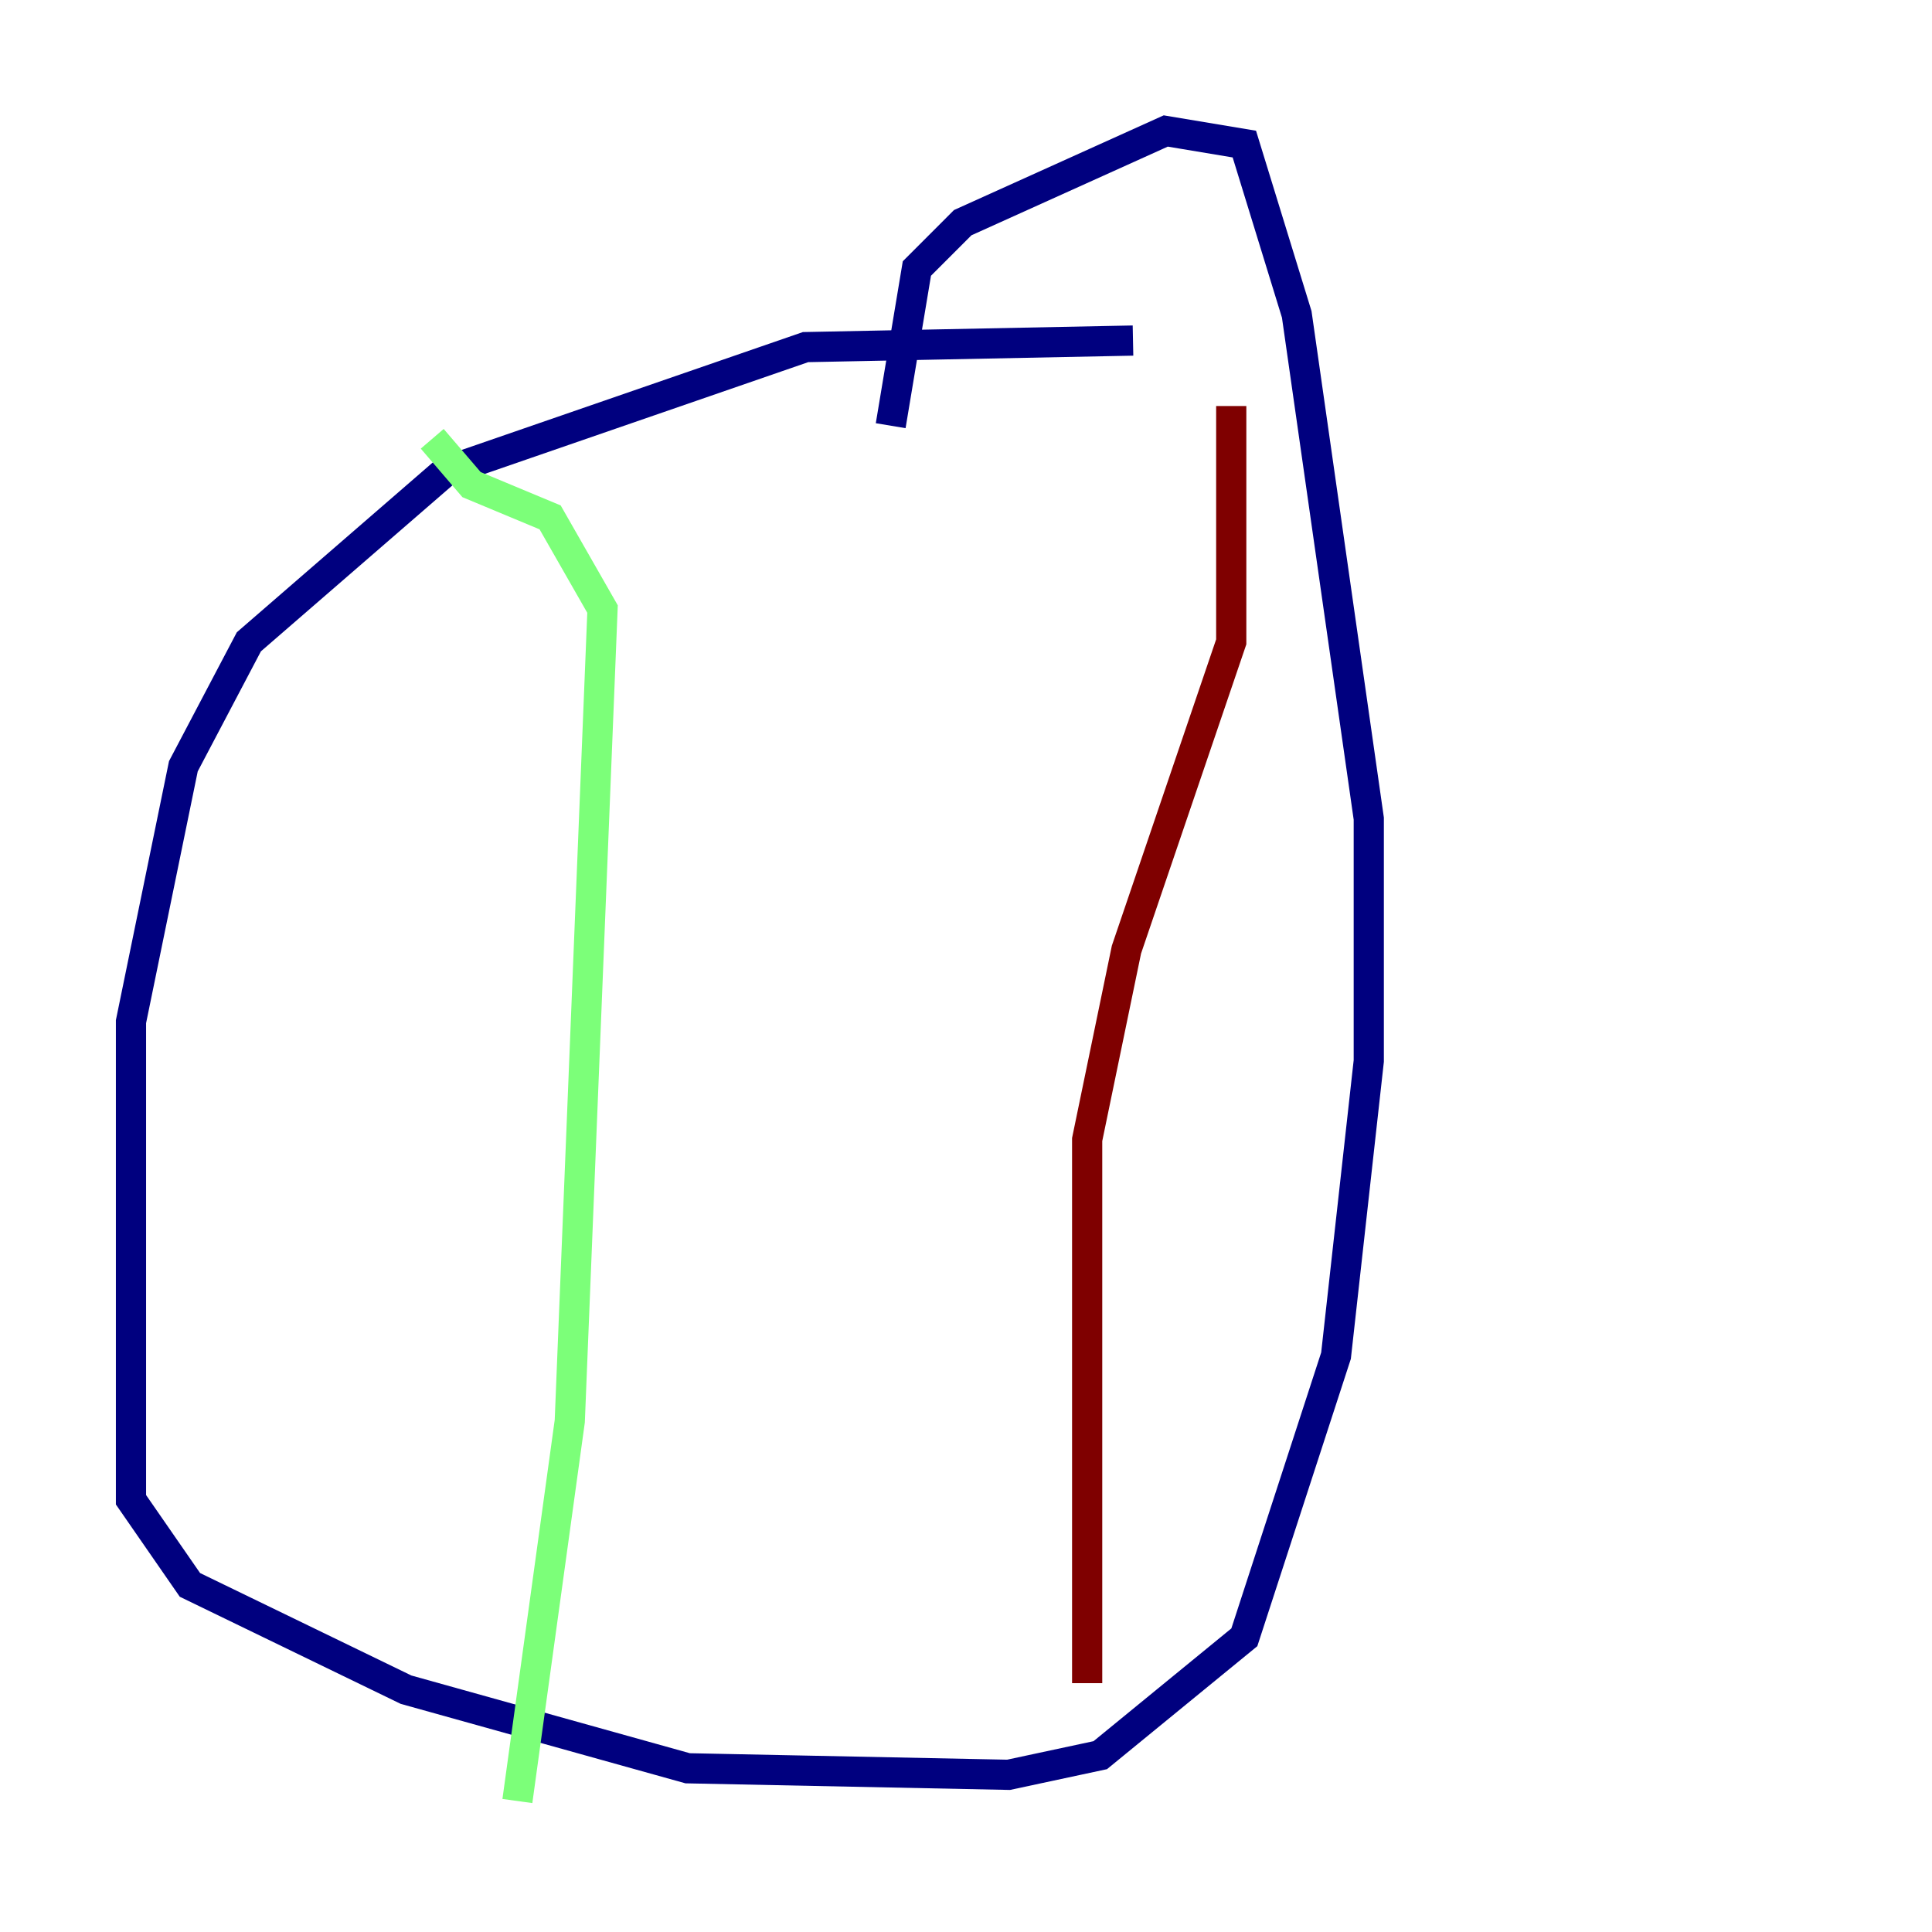 <?xml version="1.0" encoding="utf-8" ?>
<svg baseProfile="tiny" height="128" version="1.2" viewBox="0,0,128,128" width="128" xmlns="http://www.w3.org/2000/svg" xmlns:ev="http://www.w3.org/2001/xml-events" xmlns:xlink="http://www.w3.org/1999/xlink"><defs /><polyline fill="none" points="75.064,22.563 53.37,22.997 29.505,31.241 16.488,42.522 12.149,50.766 8.678,67.688 8.678,99.363 12.583,105.003 26.902,111.946 45.559,117.153 66.82,117.586 72.895,116.285 82.441,108.475 88.515,89.817 90.685,70.291 90.685,54.237 85.912,20.827 82.441,9.546 77.234,8.678 63.783,14.752 60.746,17.79 59.01,28.203" stroke="#00007f" stroke-width="2" /><polyline fill="none" points="28.637,29.071 31.241,32.108 36.447,34.278 39.919,40.352 37.749,94.156 34.278,119.322" stroke="#7cff79" stroke-width="2" /><polyline fill="none" points="81.573,26.902 81.573,42.522 74.63,62.915 72.027,75.498 72.027,111.512" stroke="#7f0000" stroke-width="2" /></svg>